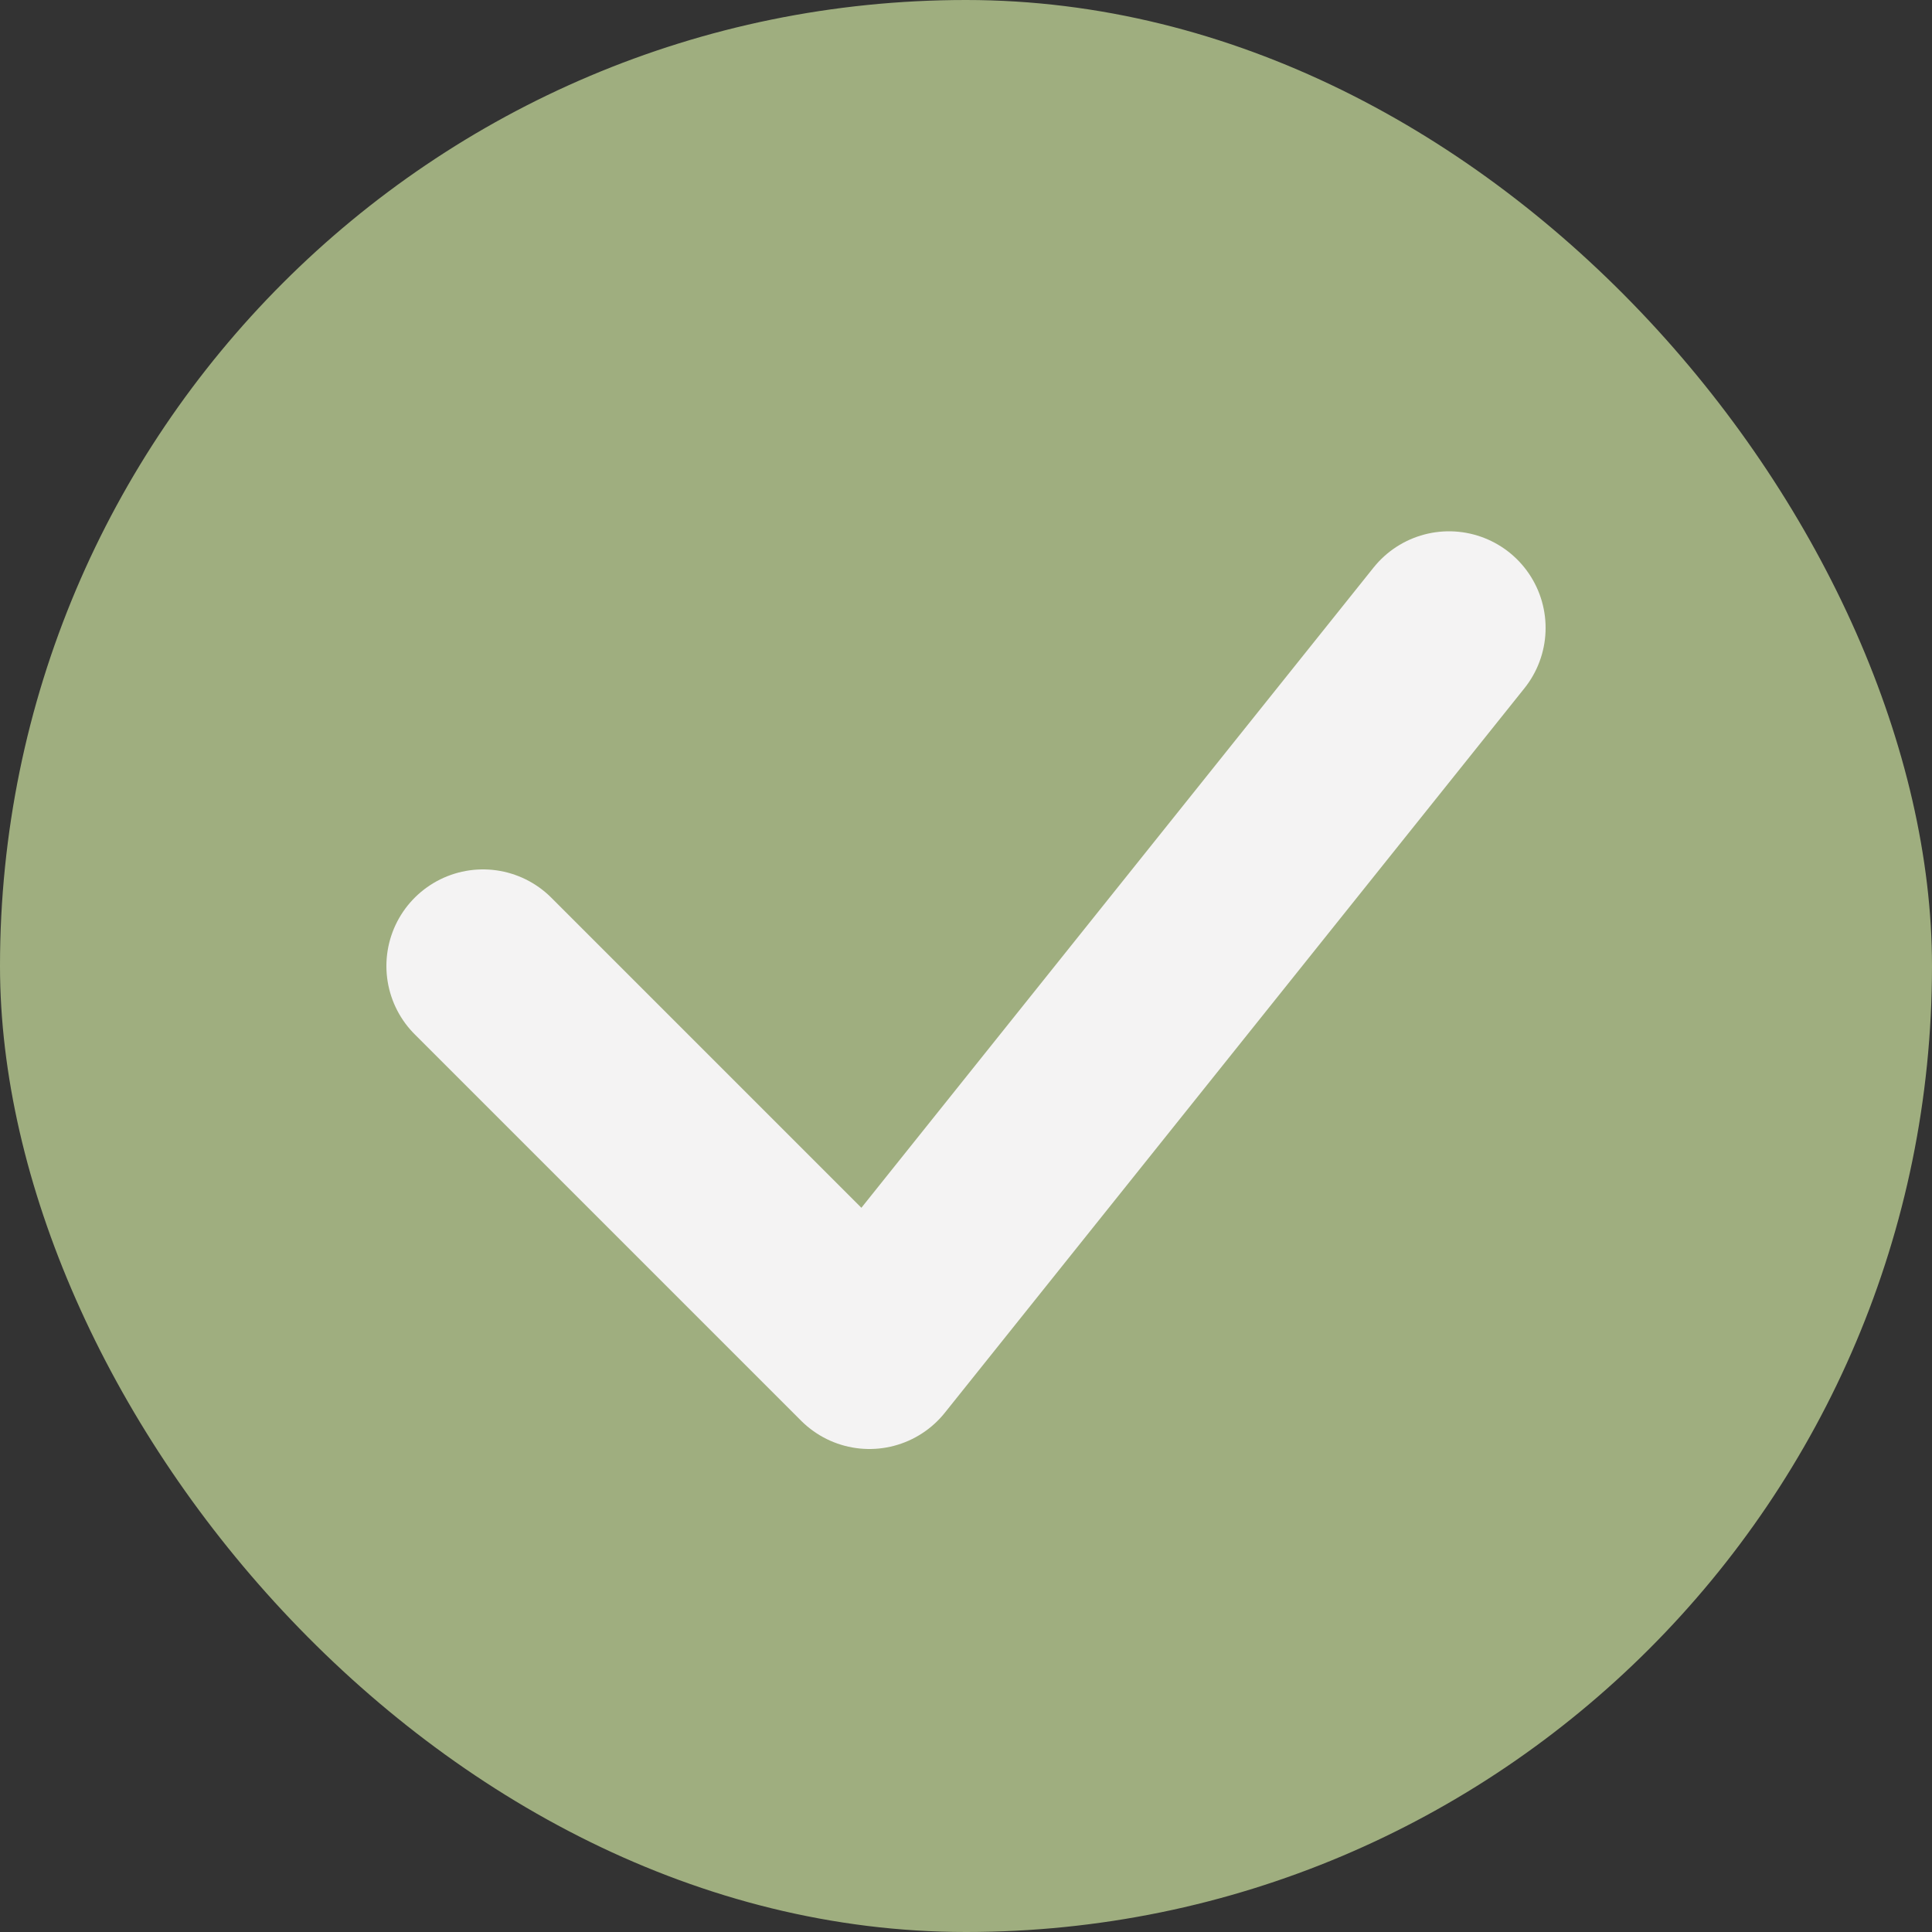 <svg width="20" height="20" viewBox="0 0 20 20" fill="none" xmlns="http://www.w3.org/2000/svg">
<rect x="0" y="0" width="20" height="20" fill="#333333" stroke="none"/>
<rect width="20" height="20" rx="10" fill="#9FAE7F"/>
<path d="M5 10L9 14L15 6.5" stroke="#F4F3F3" stroke-width="2" stroke-linecap="round" stroke-linejoin="round"/>
</svg>
